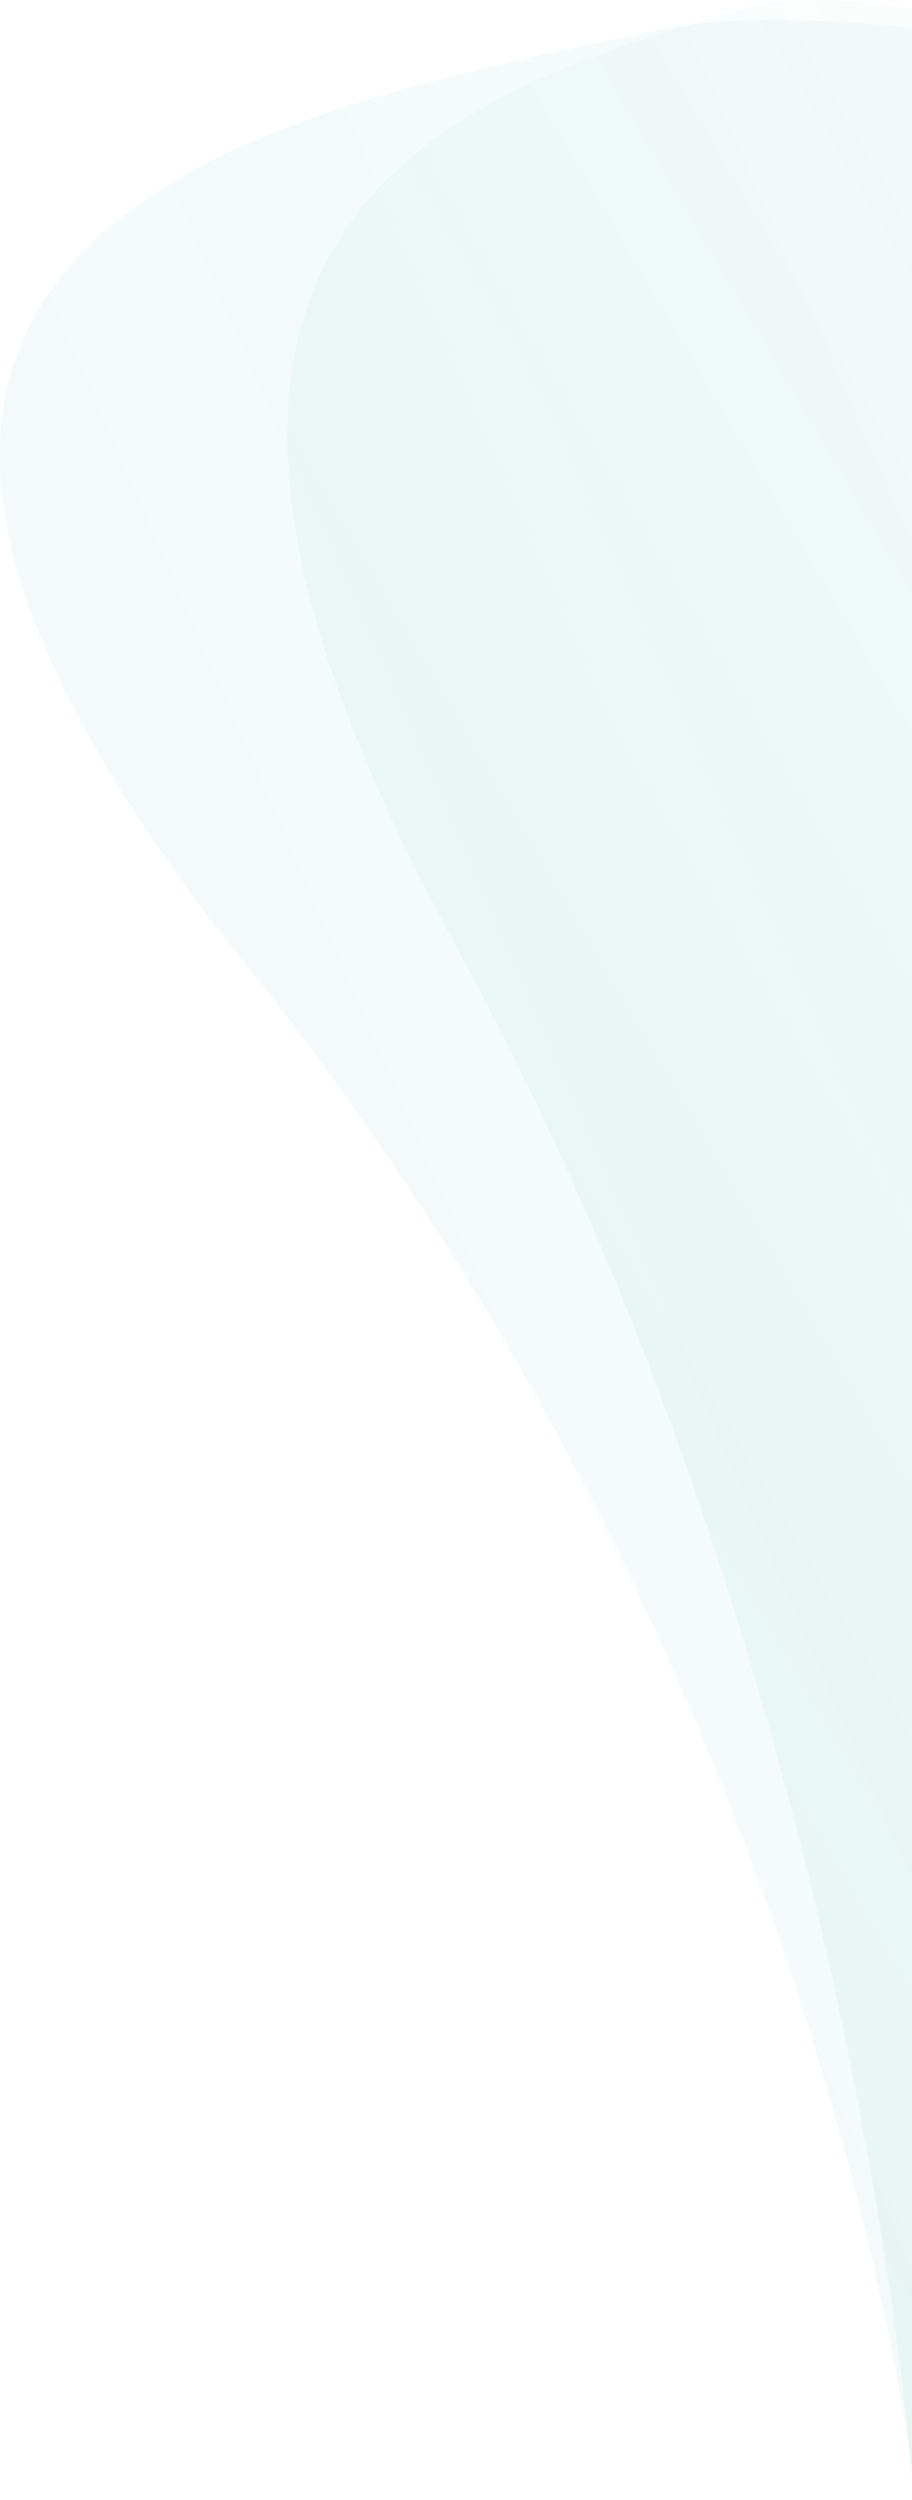 <svg width="92" height="252" viewBox="0 0 92 252" fill="none" xmlns="http://www.w3.org/2000/svg">
<path d="M24.583 96.911C-35.34 22.179 28.285 10.984 67.16 2.893C76.814 0.884 92.391 2.893 92.391 2.893L92.391 252C92.391 252 84.506 171.643 24.583 96.911Z" fill="url(#paint0_linear_2380_11588)"/>
<path d="M45.763 94.911C4.903 20.179 48.287 8.984 74.796 0.893C81.379 -1.116 92 0.893 92 0.893L92 250C92 250 86.624 169.643 45.763 94.911Z" fill="url(#paint1_linear_2380_11588)"/>
<defs>
<linearGradient id="paint0_linear_2380_11588" x1="161.775" y1="53.518" x2="-1.006" y2="124.702" gradientUnits="userSpaceOnUse">
<stop stop-color="#009688" stop-opacity="0.03"/>
<stop offset="1" stop-color="#009688" stop-opacity="0.05"/>
</linearGradient>
<linearGradient id="paint1_linear_2380_11588" x1="119.3" y1="20.161" x2="6.406" y2="86.617" gradientUnits="userSpaceOnUse">
<stop stop-color="#009688" stop-opacity="0.01"/>
<stop offset="1" stop-color="#009688" stop-opacity="0.05"/>
</linearGradient>
</defs>
</svg>
